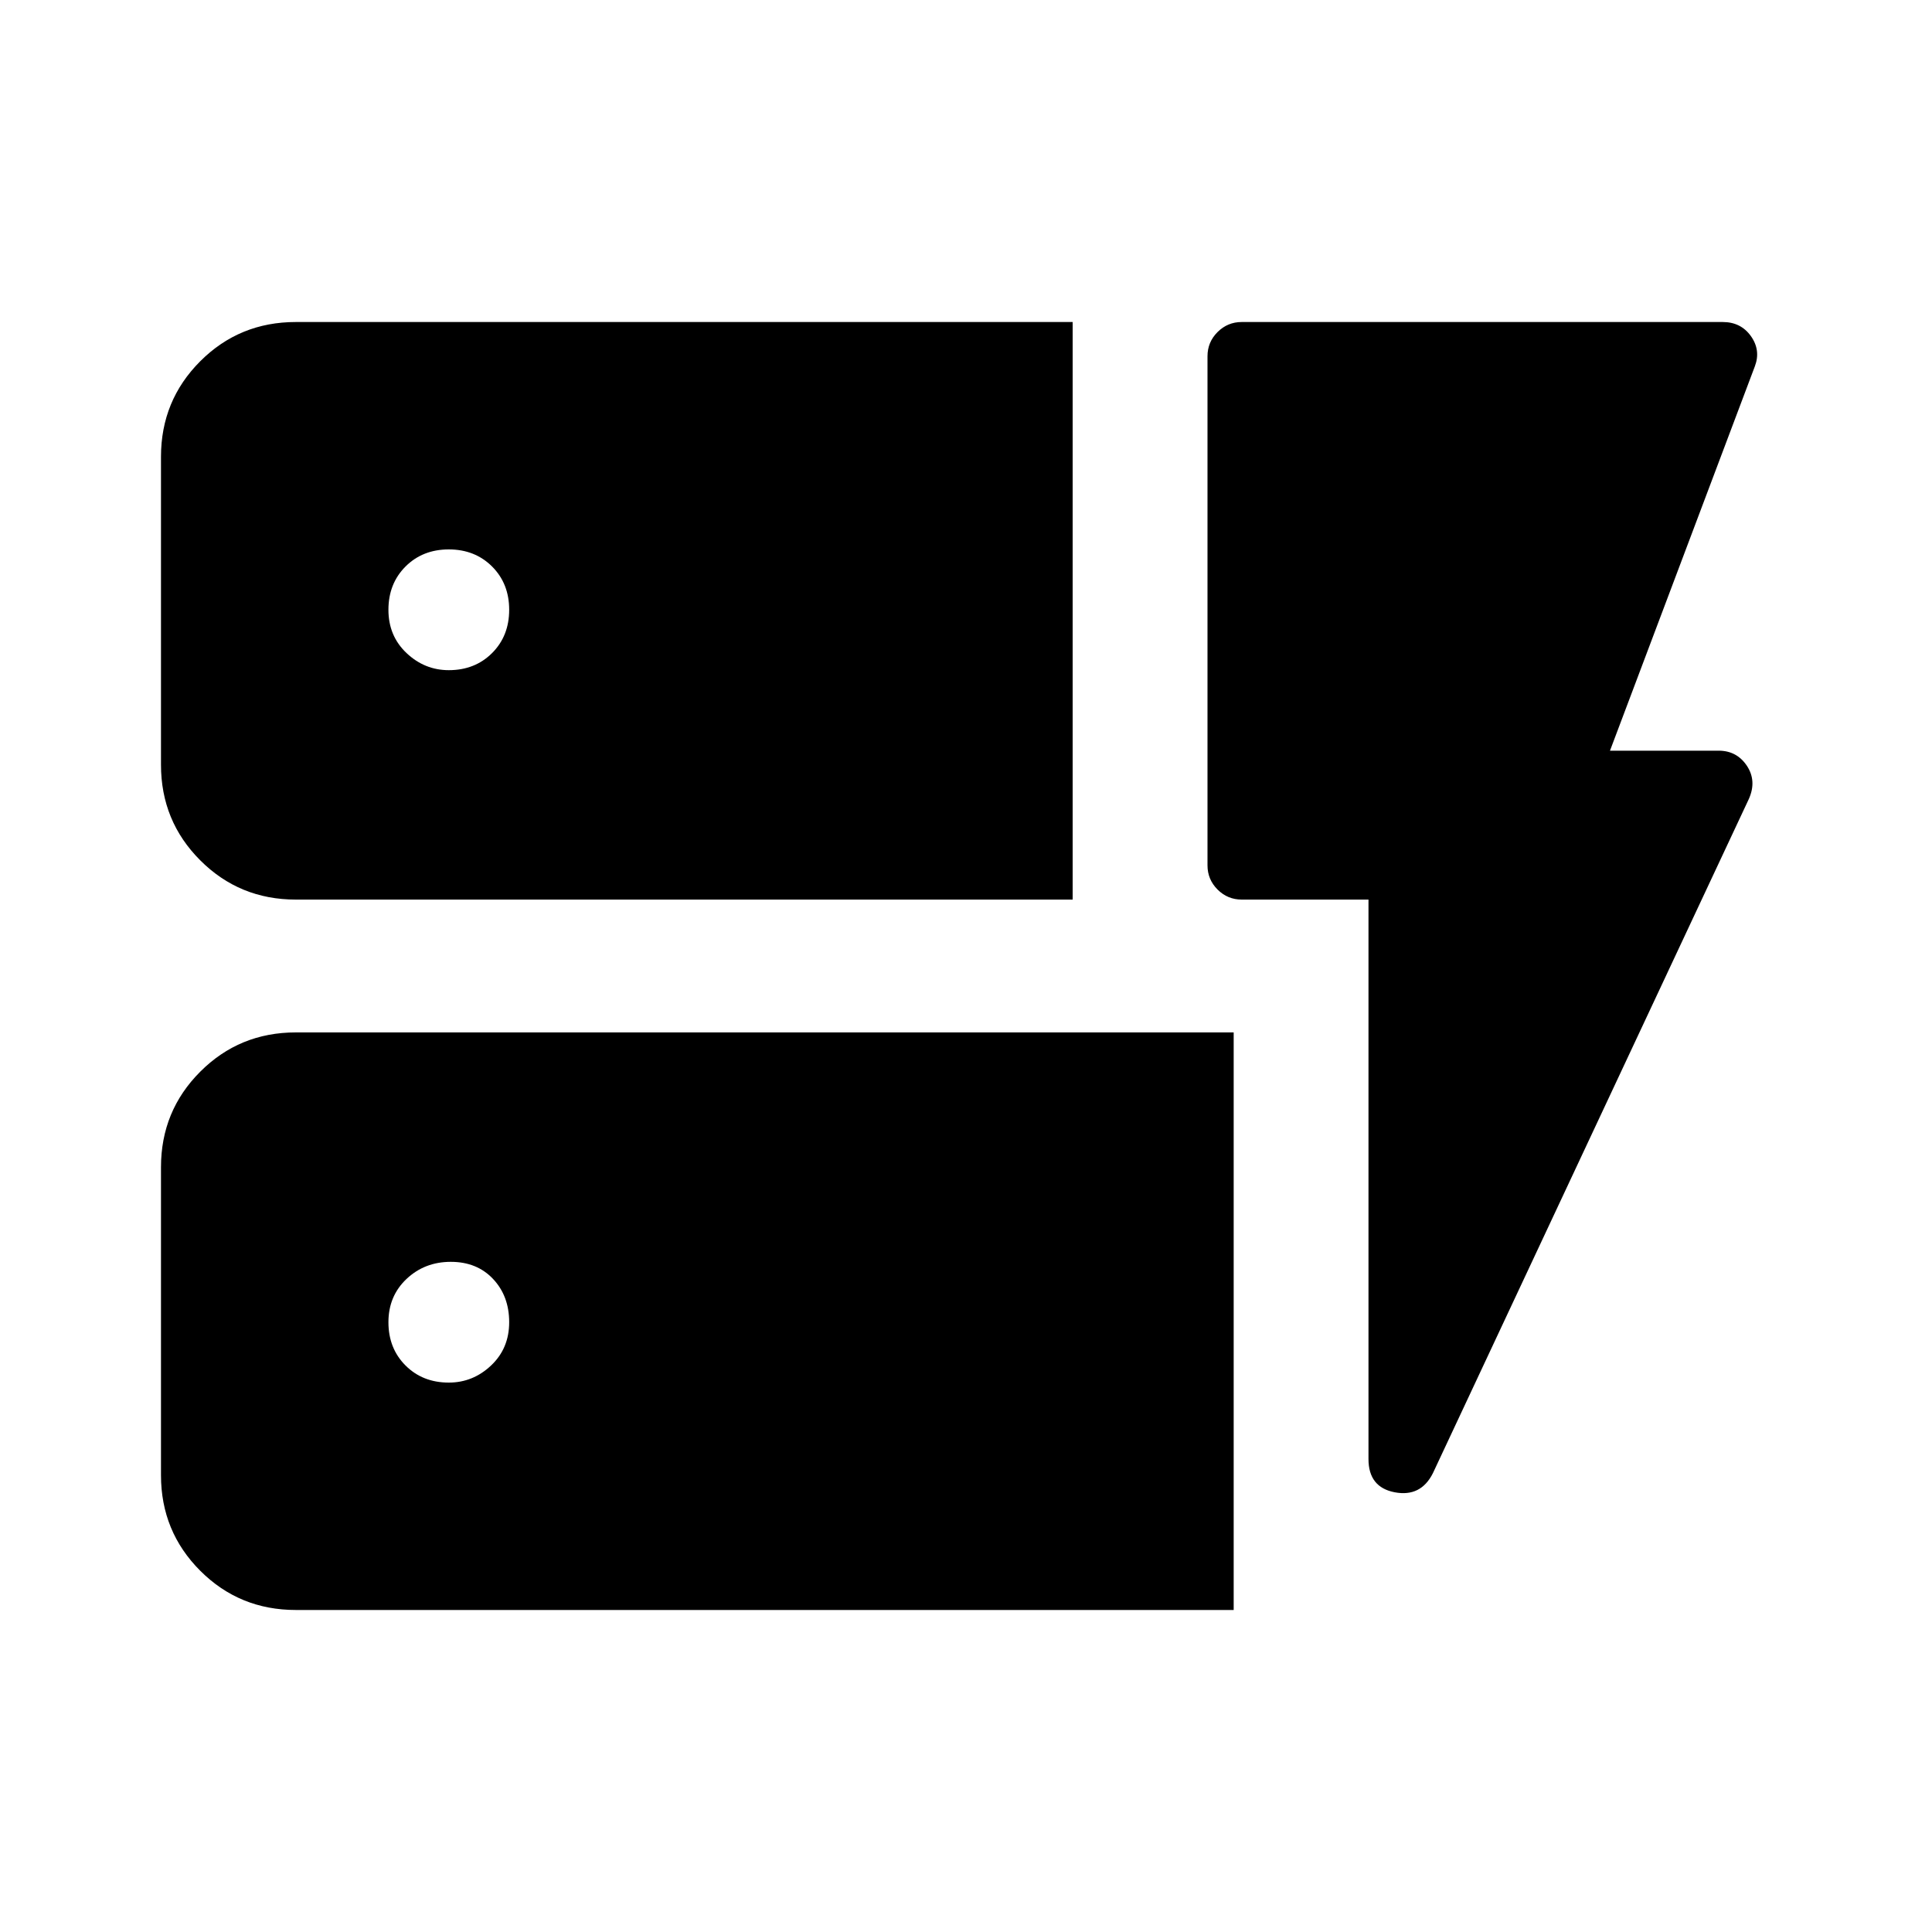 <svg xmlns="http://www.w3.org/2000/svg" height="40" width="40"><path d="M6.125 18.625Q4.958 18.625 4.146 17.812Q3.333 17 3.333 15.833V9.458Q3.333 8.292 4.146 7.479Q4.958 6.667 6.125 6.667H22.208V18.625ZM6.125 33.333Q4.958 33.333 4.146 32.521Q3.333 31.708 3.333 30.542V24.167Q3.333 23 4.146 22.188Q4.958 21.375 6.125 21.375H25.542V33.333ZM29.667 30.5Q29.417 31 28.875 30.896Q28.333 30.792 28.333 30.208V18.625H25.708Q25.417 18.625 25.208 18.417Q25 18.208 25 17.917V7.375Q25 7.083 25.208 6.875Q25.417 6.667 25.708 6.667H35.667Q36.042 6.667 36.25 6.958Q36.458 7.25 36.333 7.583L33.333 15.542H35.583Q35.958 15.542 36.167 15.854Q36.375 16.167 36.208 16.542ZM9.292 28.625Q9.792 28.625 10.167 28.271Q10.542 27.917 10.542 27.375Q10.542 26.833 10.208 26.479Q9.875 26.125 9.333 26.125Q8.792 26.125 8.417 26.479Q8.042 26.833 8.042 27.375Q8.042 27.917 8.396 28.271Q8.75 28.625 9.292 28.625ZM9.292 13.875Q9.833 13.875 10.188 13.521Q10.542 13.167 10.542 12.625Q10.542 12.083 10.188 11.729Q9.833 11.375 9.292 11.375Q8.75 11.375 8.396 11.729Q8.042 12.083 8.042 12.625Q8.042 13.167 8.417 13.521Q8.792 13.875 9.292 13.875Z"/></svg>